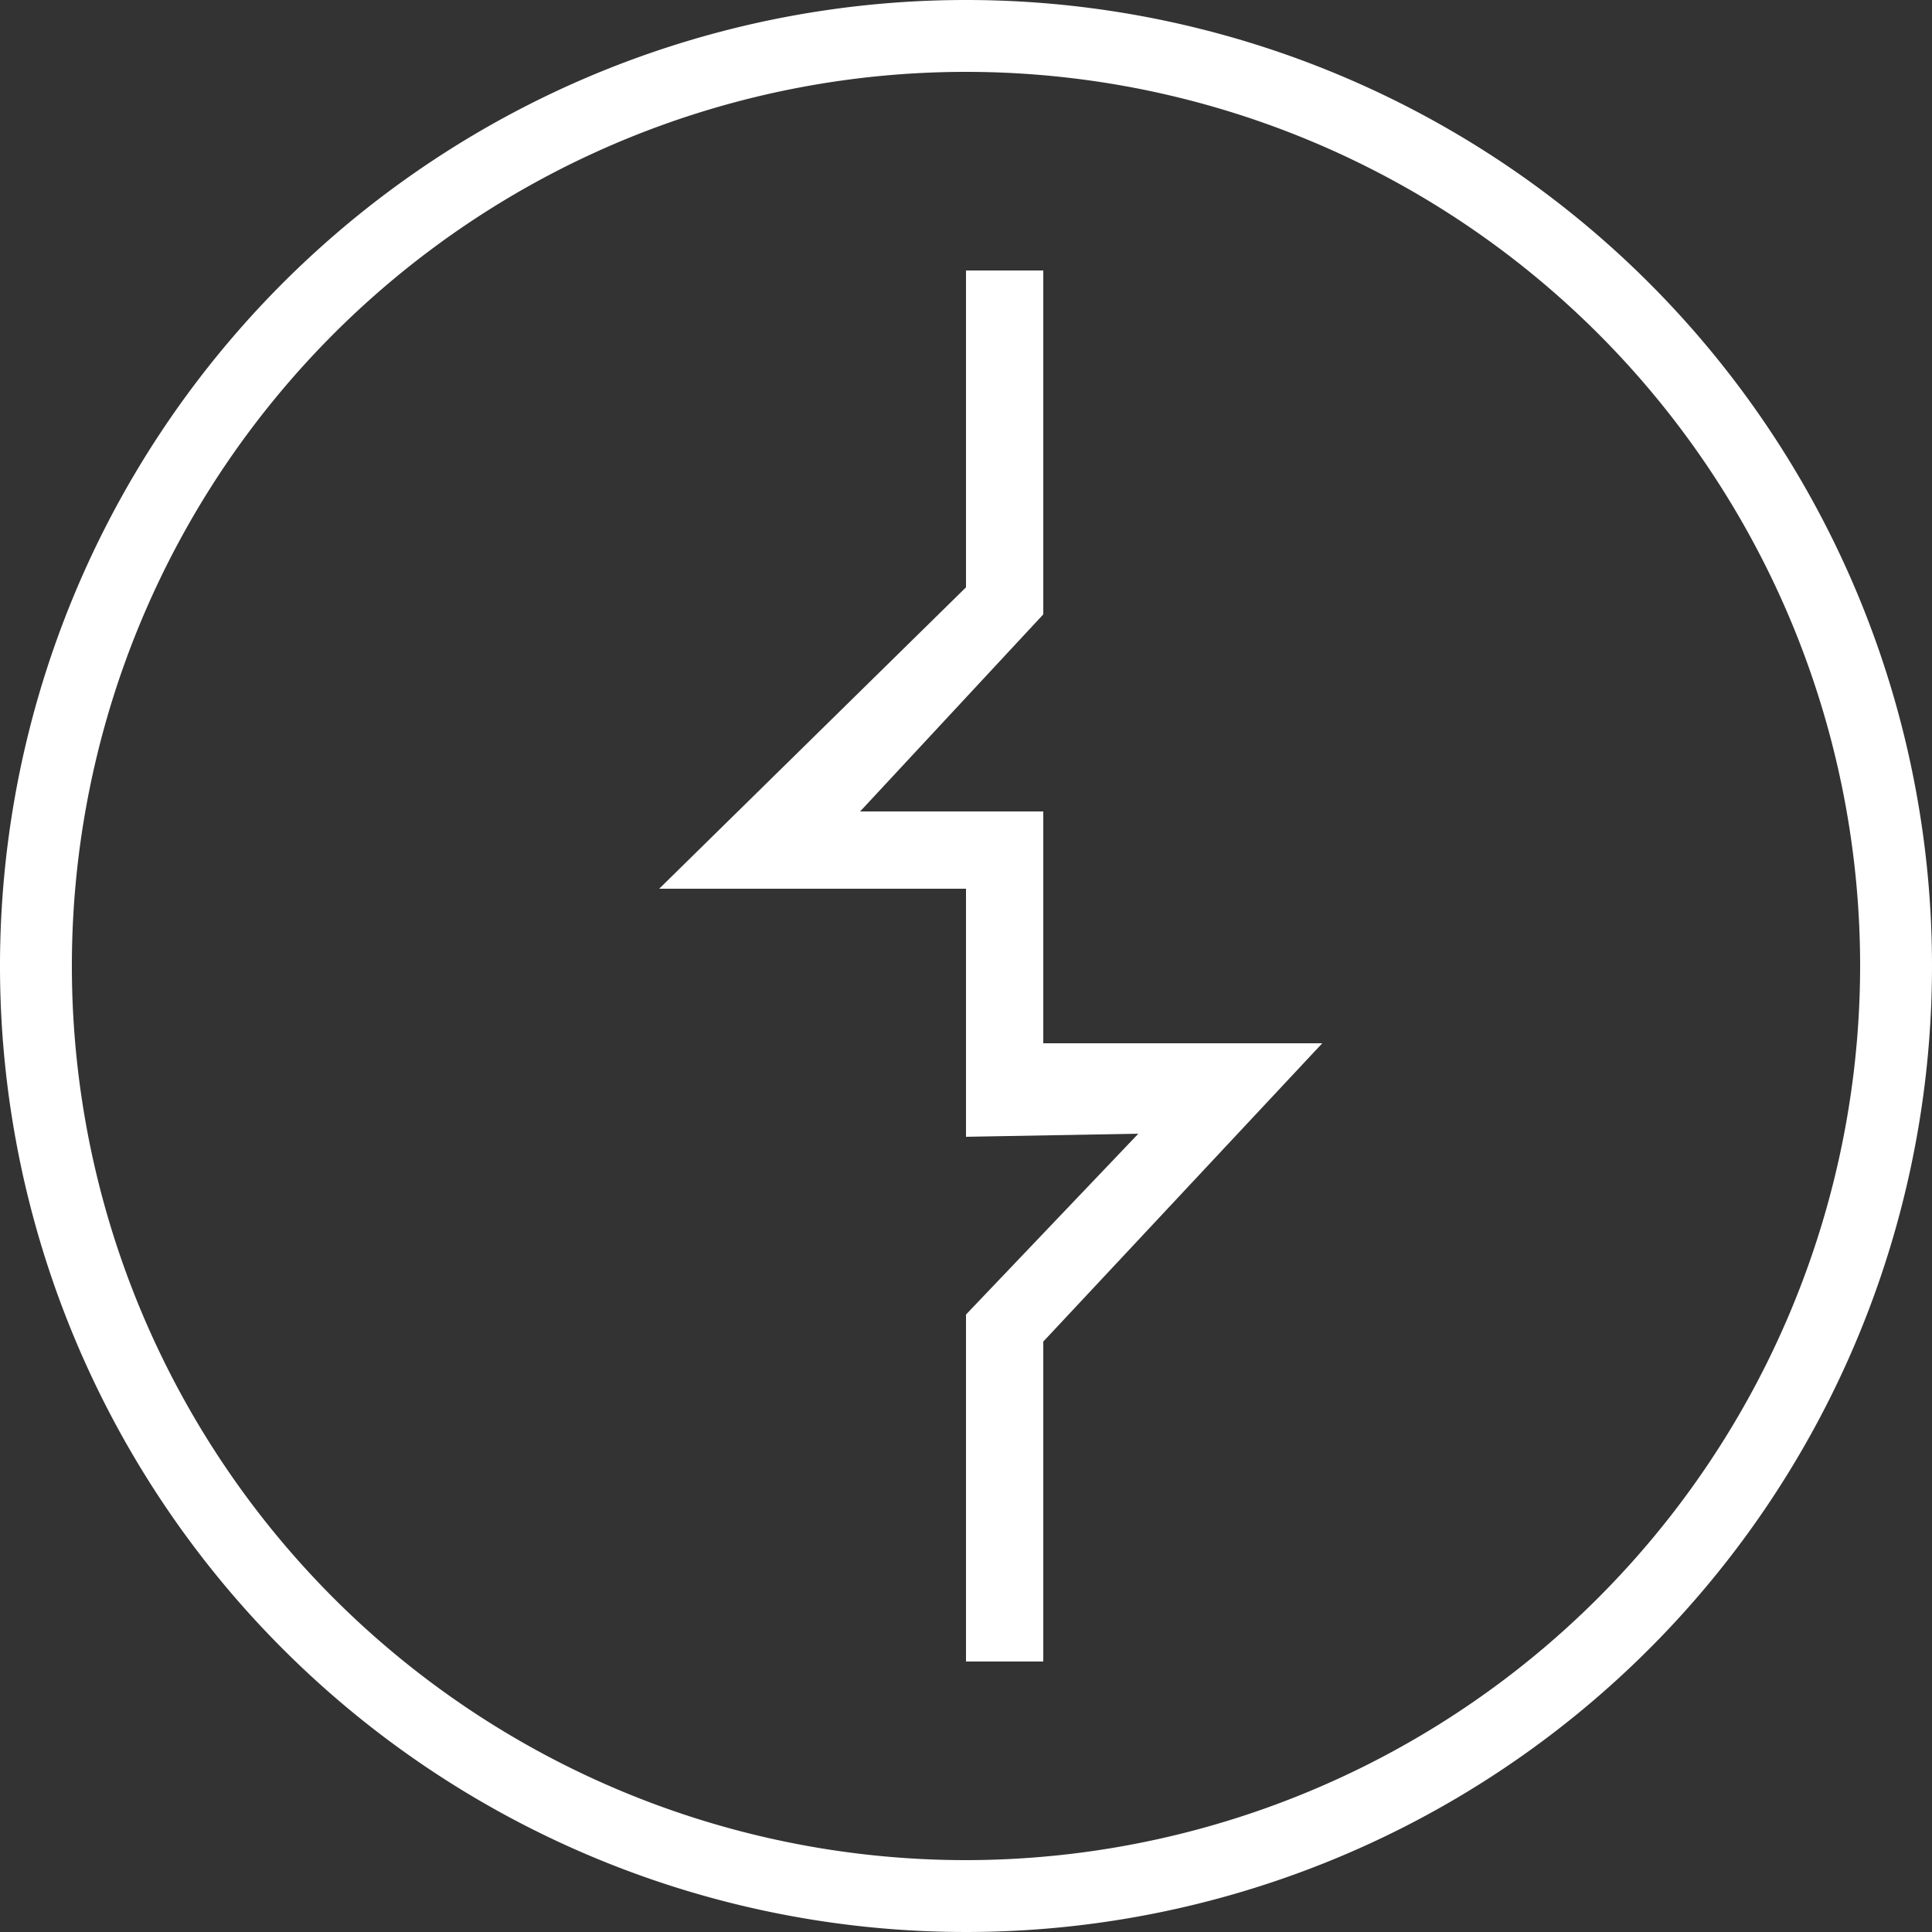 <svg xmlns="http://www.w3.org/2000/svg" width="25" height="25" viewBox="0 0 25 25"><rect x="0" y="0" width="25" height="25" fill="#333333" stroke="none"/><title>ps-logo-lines-circle-orange</title><path d="M12.5,0A12.5,12.5,0,1,0,25,12.5,12.5,12.5,0,0,0,12.5,0Zm0,24.07A11.57,11.57,0,1,1,24.07,12.5h0A11.58,11.58,0,0,1,12.5,24.07Z" fill="#fff"/><polygon points="13.5 10.5 11.13 10.5 13.5 7.95 13.5 3.5 12.5 3.5 12.5 7.6 8.53 11.5 12.5 11.5 12.5 14.71 14.73 14.67 12.5 17.01 12.5 21.5 13.5 21.5 13.5 17.36 17.11 13.5 13.5 13.5 13.5 10.5" fill="#fff"/></svg>
